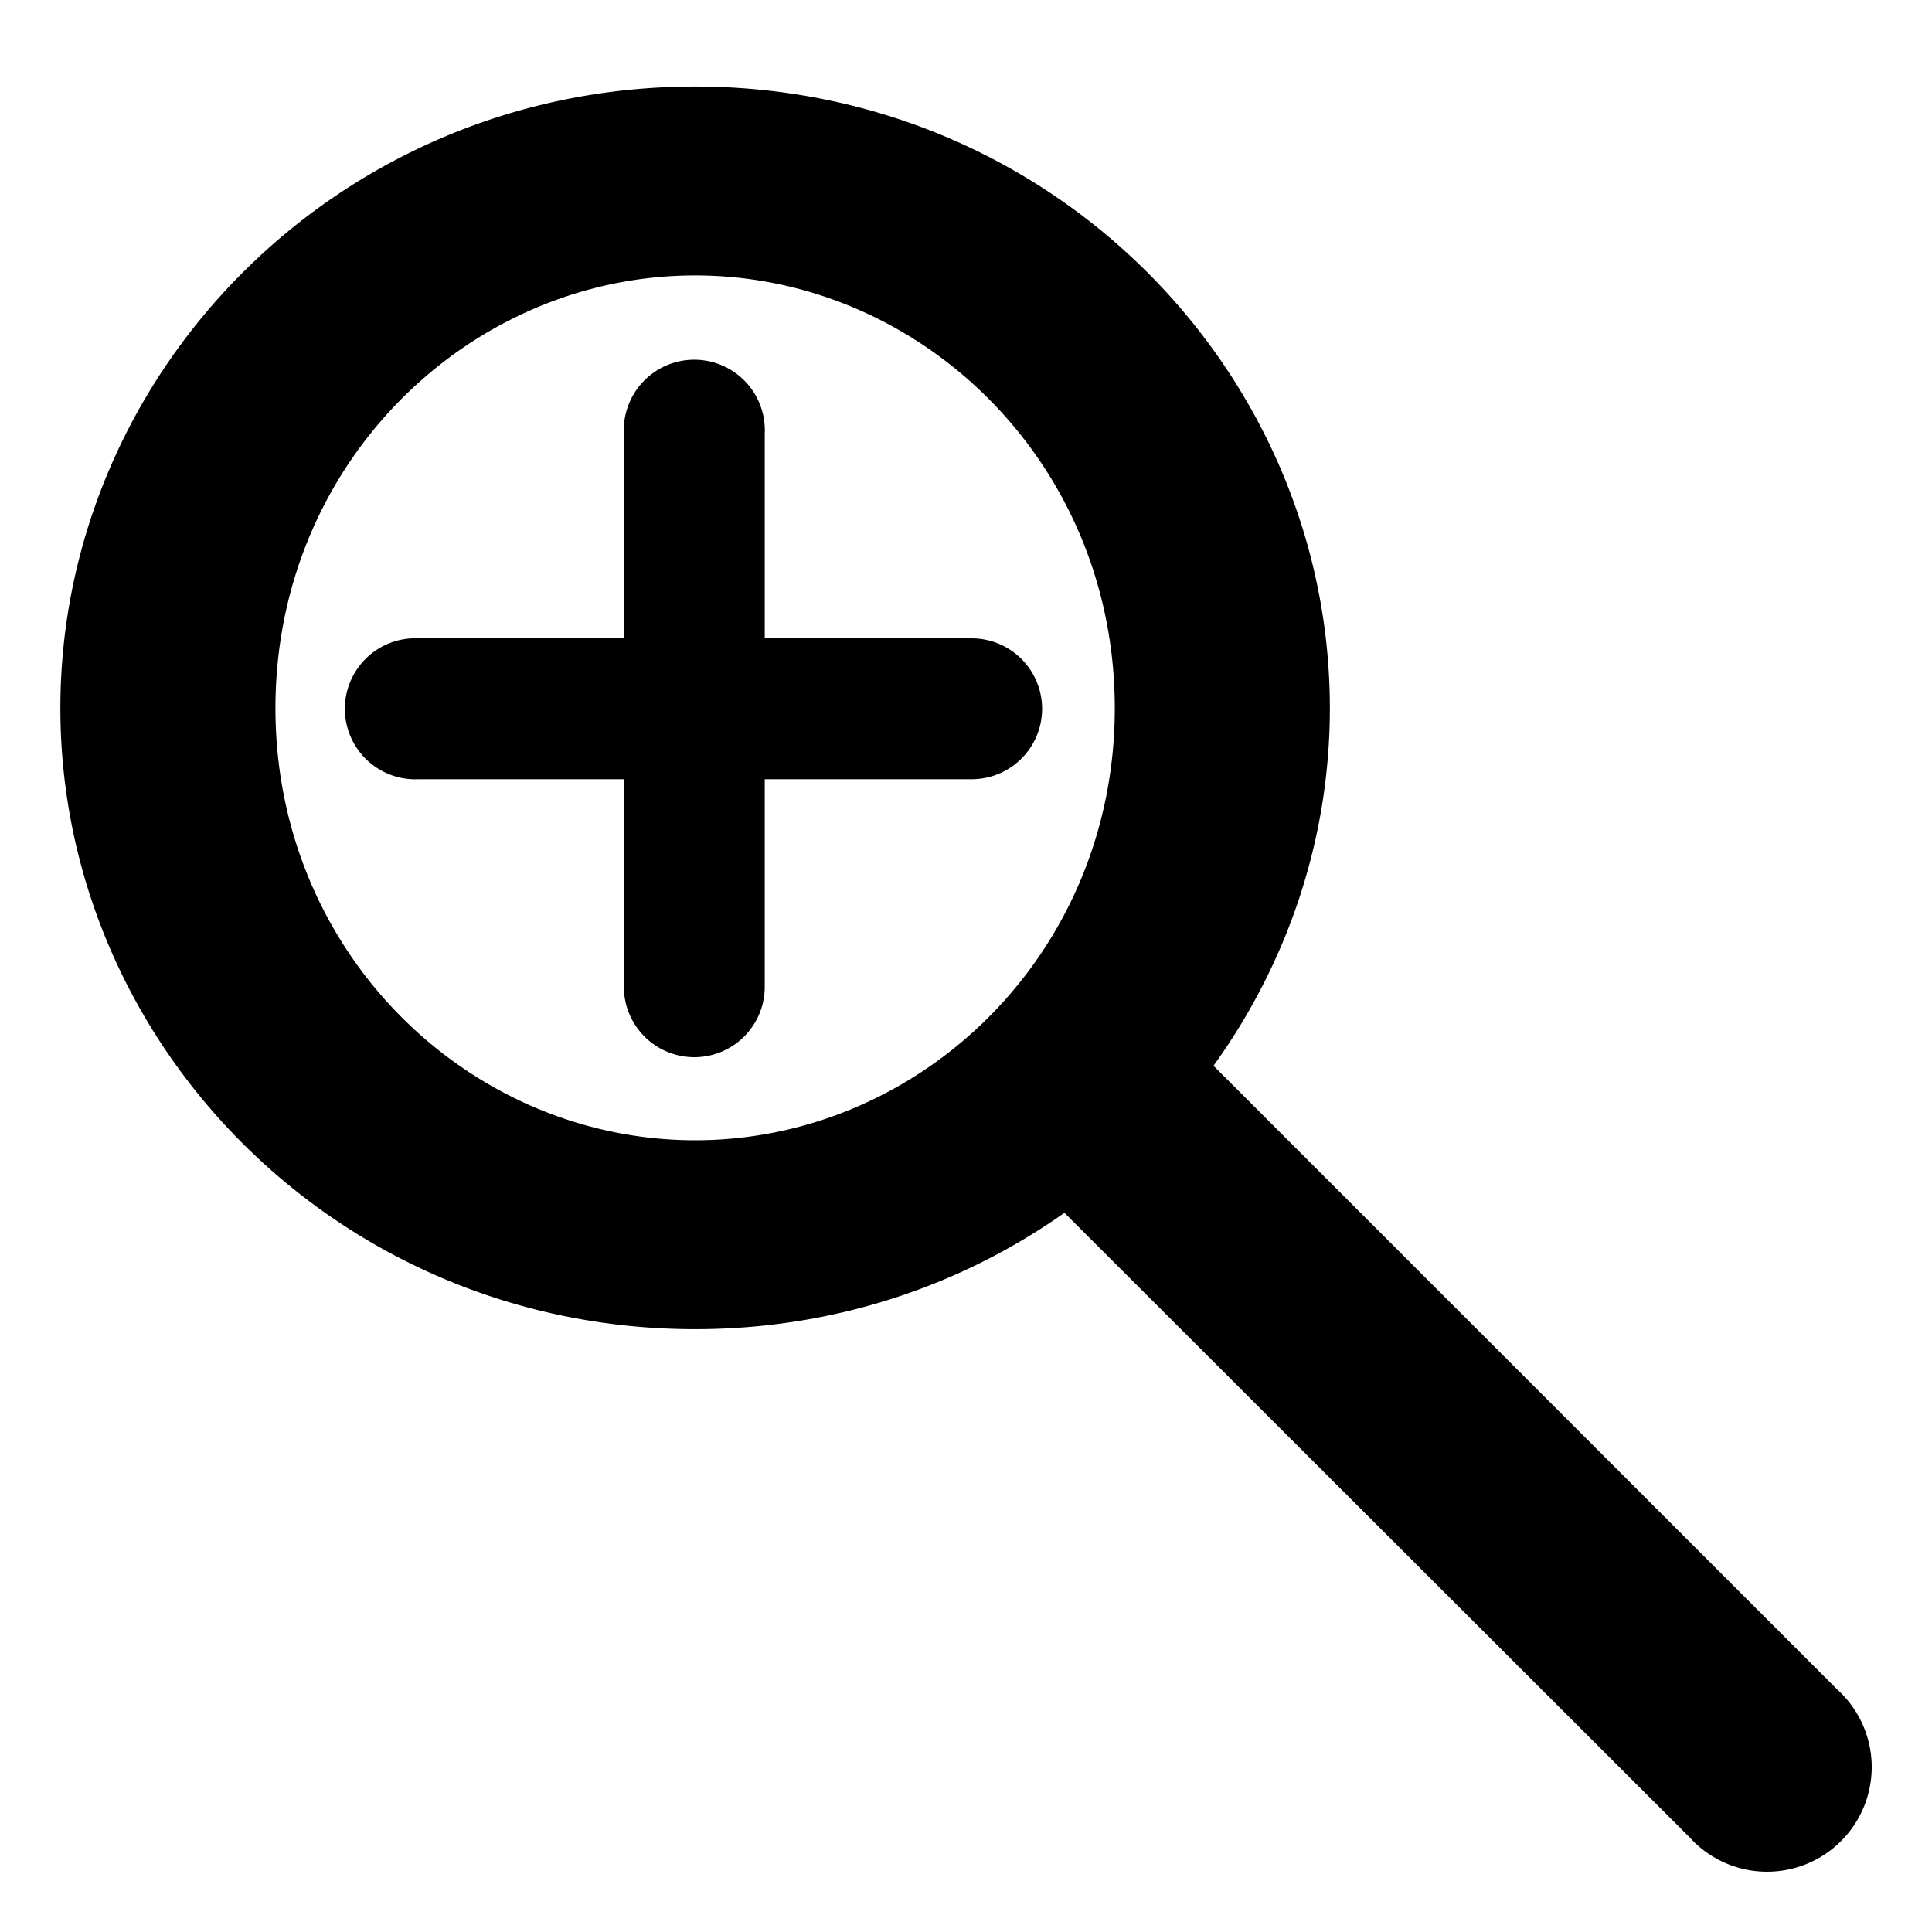 <?xml version="1.0" encoding="UTF-8" standalone="no"?>
<!-- Created with Inkscape (http://www.inkscape.org/) -->

<svg
   xmlns:dc="http://purl.org/dc/elements/1.1/"
   xmlns:cc="http://creativecommons.org/ns#"
   xmlns:rdf="http://www.w3.org/1999/02/22-rdf-syntax-ns#"
   xmlns:svg="http://www.w3.org/2000/svg"
   xmlns="http://www.w3.org/2000/svg"
   xmlns:sodipodi="http://sodipodi.sourceforge.net/DTD/sodipodi-0.dtd"
   xmlns:inkscape="http://www.inkscape.org/namespaces/inkscape"
   width="96"
   height="96"
   id="svg2"
   version="1.1"
   inkscape:version="0.48.5 r10040"
   sodipodi:docname="zoom_in.svg"
   inkscape:export-filename="/home/ekow/Projects/paanoo/assets/images/zoom_in.png"
   inkscape:export-xdpi="45"
   inkscape:export-ydpi="45">
  <defs
     id="defs4" />
  <sodipodi:namedview
     id="base"
     pagecolor="#ffffff"
     bordercolor="#666666"
     borderopacity="1.0"
     inkscape:pageopacity="0.0"
     inkscape:pageshadow="2"
     inkscape:zoom="6.7291667"
     inkscape:cx="10.649579"
     inkscape:cy="47.77709"
     inkscape:document-units="px"
     inkscape:current-layer="layer1"
     showgrid="false"
     inkscape:window-width="1600"
     inkscape:window-height="839"
     inkscape:window-x="0"
     inkscape:window-y="25"
     inkscape:window-maximized="1" />
  <g
     inkscape:label="Layer 1"
     inkscape:groupmode="layer"
     id="layer1"
     transform="translate(0,-956.362)">
    <path
       style="font-size:medium;font-style:normal;font-variant:normal;font-weight:normal;font-stretch:normal;text-indent:0;text-align:start;text-decoration:none;line-height:normal;letter-spacing:normal;word-spacing:normal;text-transform:none;direction:ltr;block-progression:tb;writing-mode:lr-tb;text-anchor:start;baseline-shift:baseline;color:#000000;fill:#000000;fill-opacity:1;stroke:none;stroke-width:10;marker:none;visibility:visible;display:inline;overflow:visible;enable-background:accumulate;font-family:Sans;-inkscape-font-specification:Sans"
       d="M 34.54,960.661 C 16.793,960.661 3,974.87 3,991.551 c 0,16.682 13.793,30.857 31.54,30.857 6.919,0 13.22,-2.162 18.352,-5.782 l 31.052,31.02 a 5.198,5.198 0 1 0 7.341,-7.341 l -30.987,-30.987 c 3.655,-5.072 5.782,-11.218 5.782,-17.767 0,-16.682 -13.793,-30.89 -31.54,-30.89 z m 0,9.387 c 11.172,0 20.853,9.266 20.853,21.503 0,12.237 -9.681,21.47 -20.853,21.47 -11.172,0 -20.853,-9.233 -20.853,-21.47 0,-12.237 9.681,-21.503 20.853,-21.503 z"
       id="path2985"
       inkscape:connector-curvature="0" />
    <g
       style="font-size:40px;font-style:normal;font-weight:normal;line-height:125%;letter-spacing:0px;word-spacing:0px;fill:#000000;fill-opacity:1;stroke:none;font-family:Sans"
       id="text3766" />
    <path
       style="font-size:medium;font-style:normal;font-variant:normal;font-weight:normal;font-stretch:normal;text-indent:0;text-align:start;text-decoration:none;line-height:normal;letter-spacing:normal;word-spacing:normal;text-transform:none;direction:ltr;block-progression:tb;writing-mode:lr-tb;text-anchor:start;baseline-shift:baseline;color:#000000;fill:#000000;fill-opacity:1;stroke:none;stroke-width:7;marker:none;visibility:visible;display:inline;overflow:visible;enable-background:accumulate;font-family:Sans;-inkscape-font-specification:Sans"
       d="M 34.562 17.875 A 3.504 3.504 0 0 0 31 21.562 L 31 31.719 L 20.812 31.719 A 3.5 3.5 0 0 0 20.469 31.719 A 3.504 3.504 0 0 0 20.812 38.719 L 31 38.719 L 31 49.031 A 3.5 3.5 0 1 0 38 49.031 L 38 38.719 L 48.281 38.719 A 3.5 3.5 0 1 0 48.281 31.719 L 38 31.719 L 38 21.562 A 3.5 3.5 0 0 0 38 21.219 A 3.504 3.504 0 0 0 34.562 17.875 z "
       transform="translate(0,956.362)"
       id="path3000" />
  </g>
</svg>
